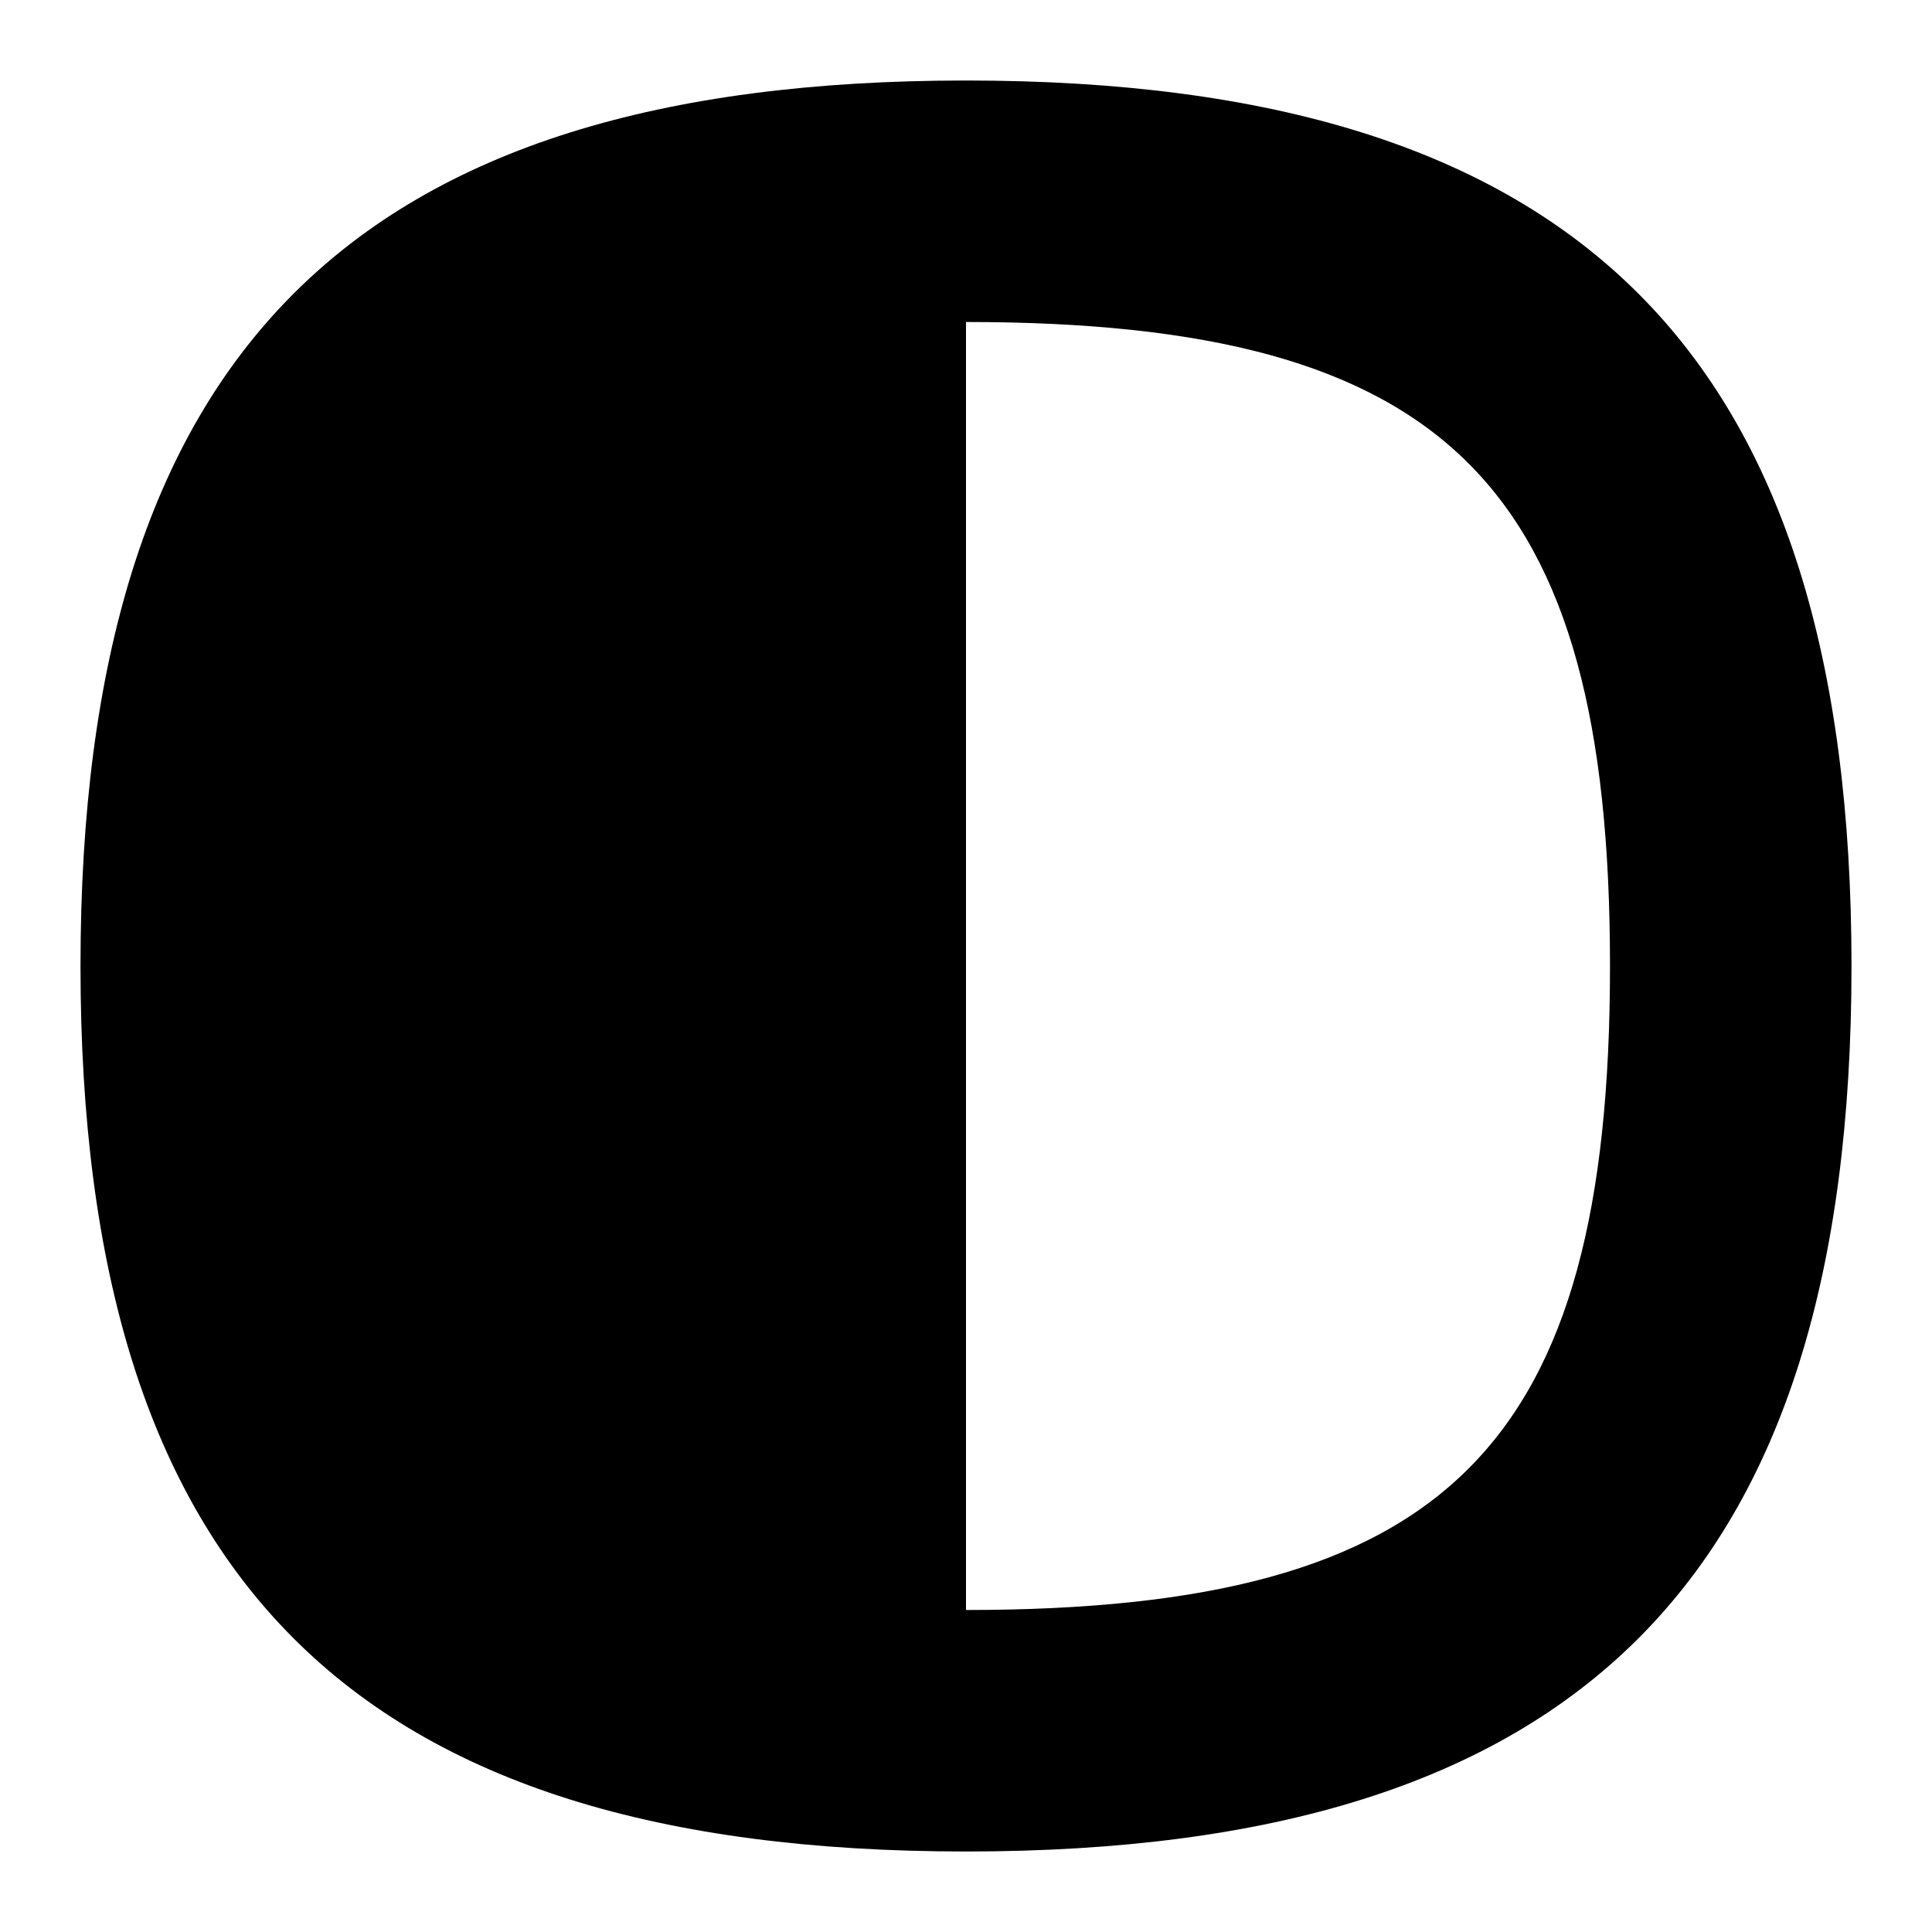 <svg id="Layer_1" viewBox="0 0 24 24" xmlns="http://www.w3.org/2000/svg" data-name="Layer 1"><path d="m12 1c-7.607 0-11 3.393-11 11s3.393 11 11 11 11-3.393 11-11-3.393-11-11-11zm0 19v-16c5.981 0 8 2.019 8 8s-2.019 8-8 8z"/></svg>